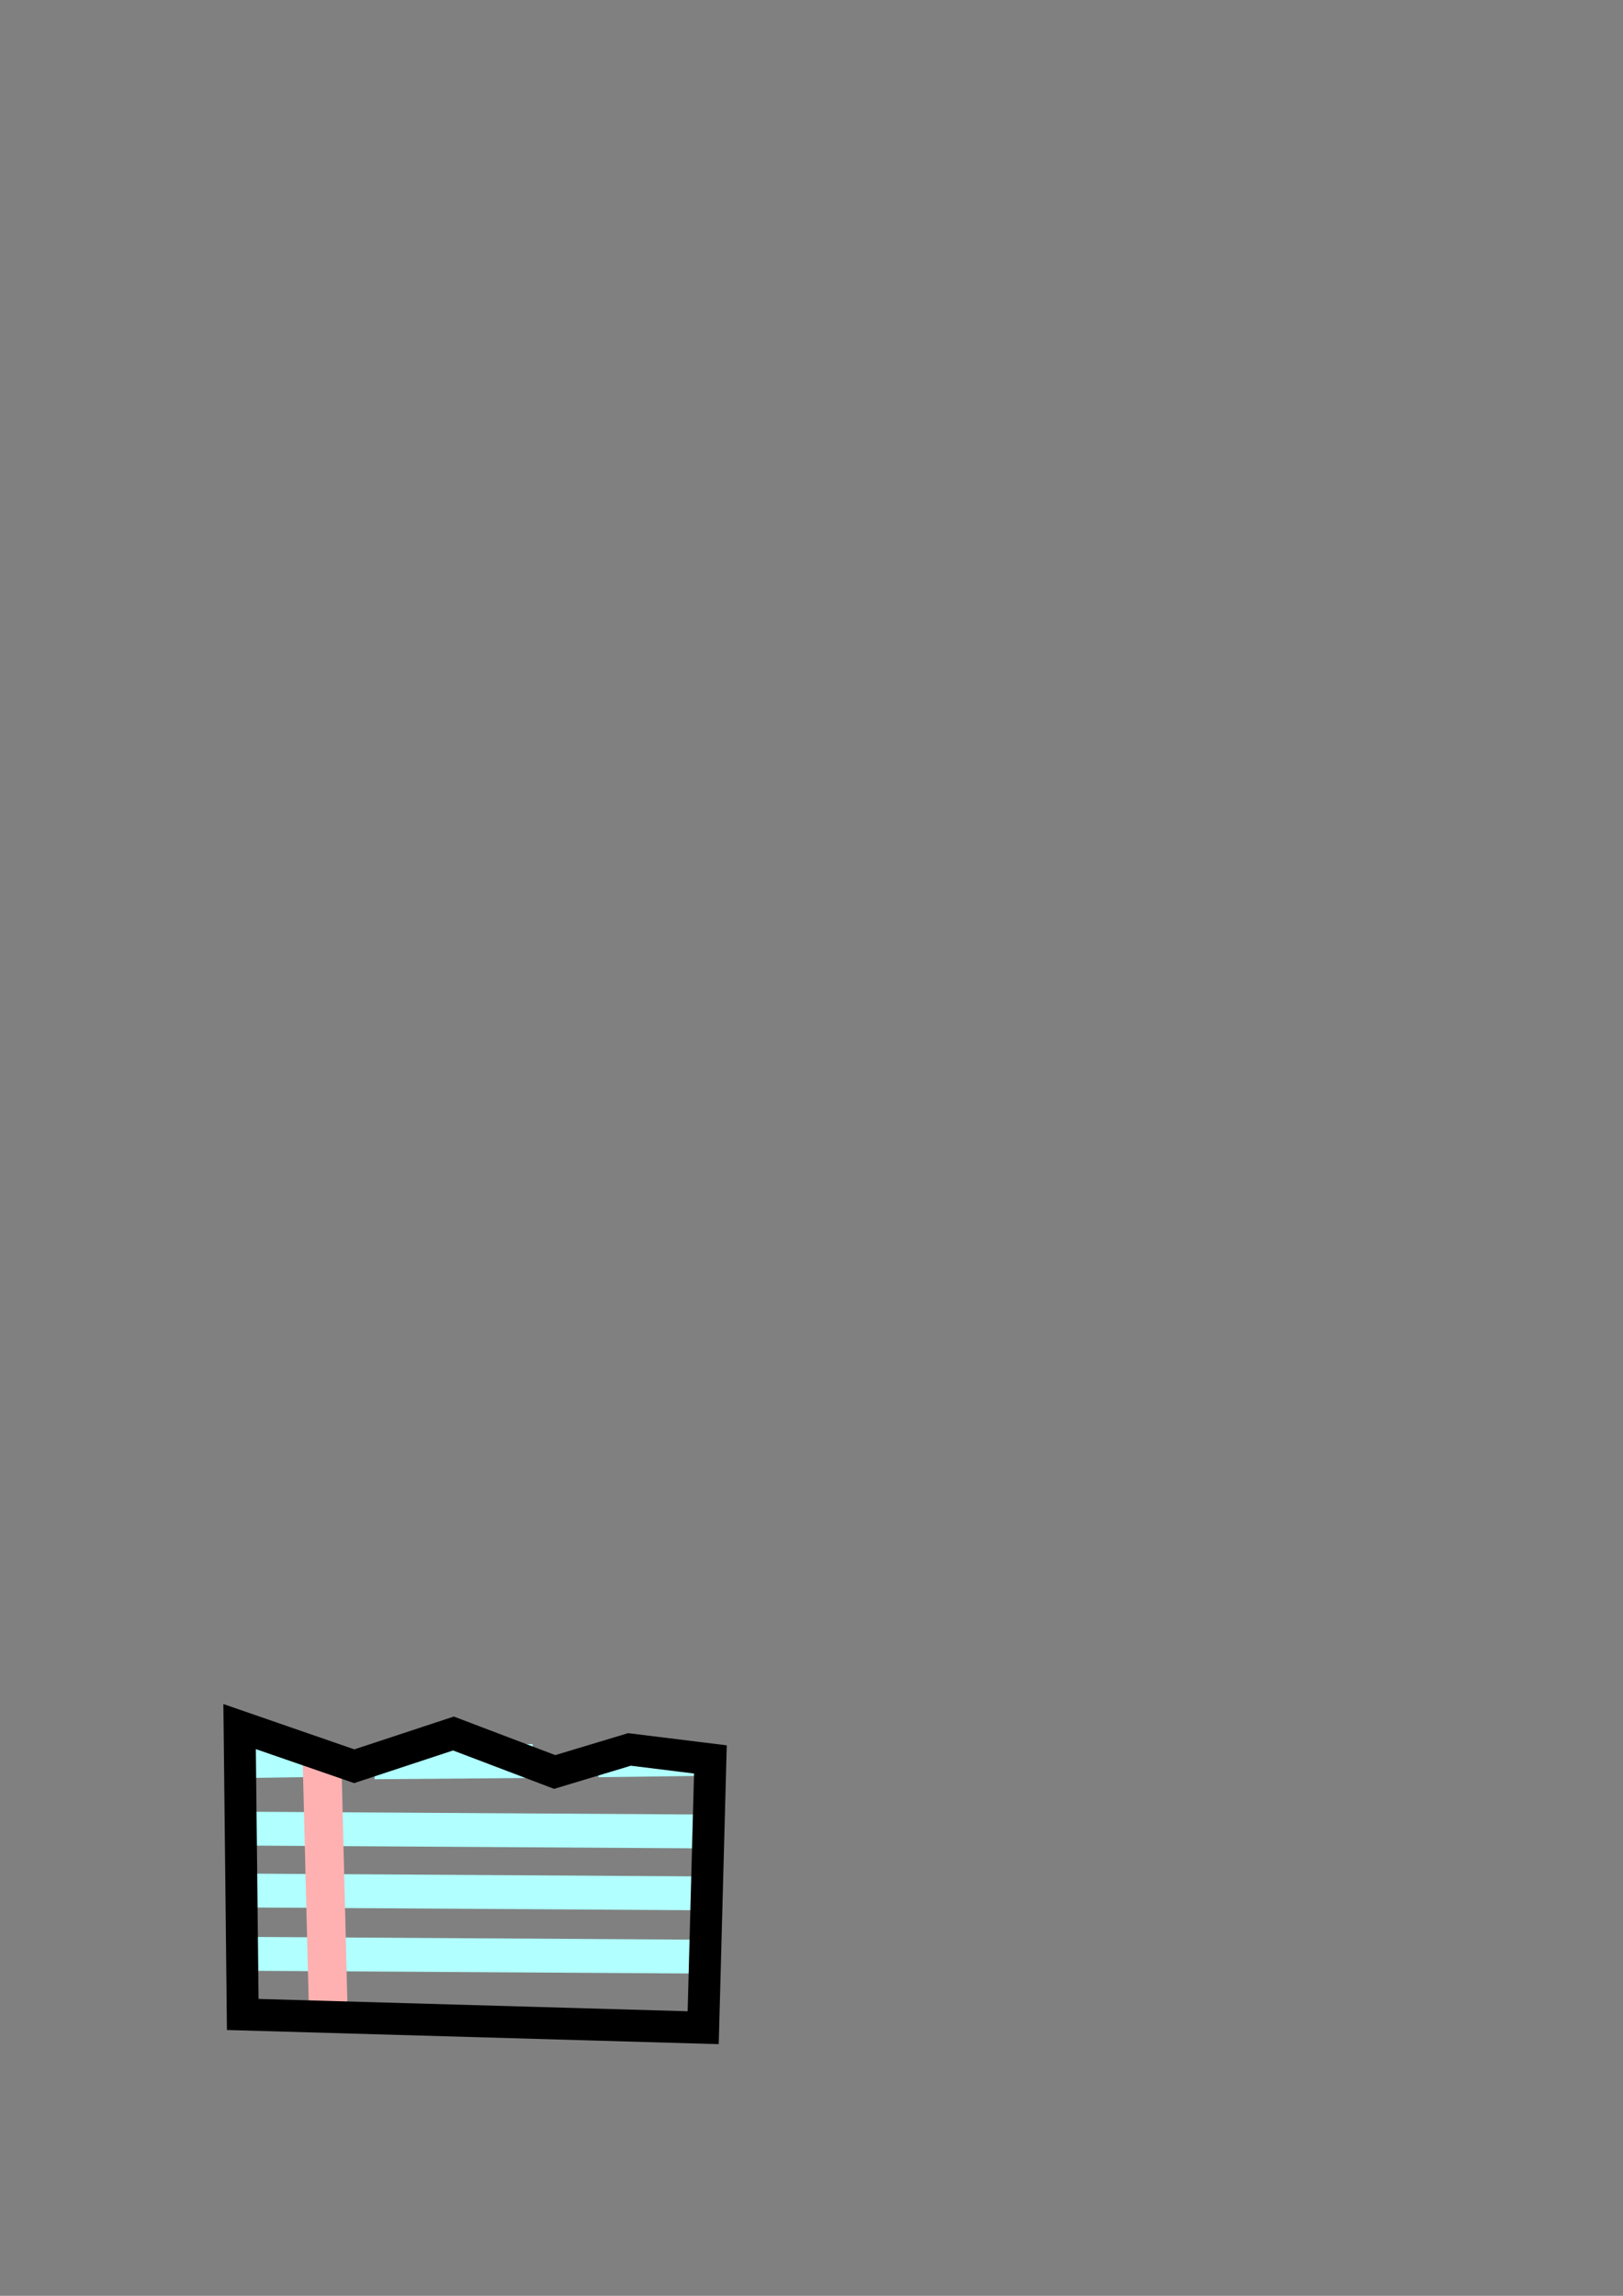 <?xml version="1.0" encoding="UTF-8" standalone="no"?>
<!-- Created with Inkscape (http://www.inkscape.org/) -->
<svg
   xmlns:dc="http://purl.org/dc/elements/1.1/"
   xmlns:cc="http://web.resource.org/cc/"
   xmlns:rdf="http://www.w3.org/1999/02/22-rdf-syntax-ns#"
   xmlns:svg="http://www.w3.org/2000/svg"
   xmlns="http://www.w3.org/2000/svg"
   xmlns:xlink="http://www.w3.org/1999/xlink"
   xmlns:sodipodi="http://inkscape.sourceforge.net/DTD/sodipodi-0.dtd"
   xmlns:inkscape="http://www.inkscape.org/namespaces/inkscape"
   id="svg1340"
   sodipodi:version="0.32"
   inkscape:version="0.42.2"
   width="210mm"
   height="297mm"
   sodipodi:docbase="C:\Documents and Settings\Mitchell\My Documents\My Work\Work\PHPsurveyor GUI Icons\New Folder\Checked Off"
   sodipodi:docname="viewlast.svg">
  <rect width="100%" height="100%" fill="#808080" stroke="none"/>
  <defs
     id="defs1343">
    <linearGradient
       inkscape:collect="always"
       xlink:href="#linearGradient2244"
       id="linearGradient3208"
       x1="13.928"
       y1="835.489"
       x2="164.147"
       y2="758.887"
       gradientUnits="userSpaceOnUse" />
    <linearGradient
       id="linearGradient3307">
      <stop
         style="stop-color:#b2b10d;stop-opacity:1;"
         offset="0"
         id="stop3309" />
      <stop
         style="stop-color:#b77a16;stop-opacity:1;"
         offset="1"
         id="stop3311" />
    </linearGradient>
    <linearGradient
       id="linearGradient17275">
      <stop
         style="stop-color:#ffb300;stop-opacity:1;"
         offset="0"
         id="stop17277" />
      <stop
         style="stop-color:#978b71;stop-opacity:1;"
         offset="1"
         id="stop17279" />
    </linearGradient>
    <linearGradient
       id="linearGradient17267">
      <stop
         style="stop-color:#ffeb00;stop-opacity:1;"
         offset="0"
         id="stop17269" />
      <stop
         style="stop-color:#e3ad1a;stop-opacity:1;"
         offset="1"
         id="stop17271" />
    </linearGradient>
    <linearGradient
       id="linearGradient9578">
      <stop
         style="stop-color:#ffffff;stop-opacity:1;"
         offset="0"
         id="stop9580" />
      <stop
         style="stop-color:#d3d3d3;stop-opacity:1;"
         offset="1"
         id="stop9582" />
    </linearGradient>
    <linearGradient
       id="linearGradient2250">
      <stop
         style="stop-color:#ff0000;stop-opacity:1;"
         offset="0"
         id="stop2252" />
      <stop
         style="stop-color:#850000;stop-opacity:1;"
         offset="1"
         id="stop2254" />
    </linearGradient>
    <linearGradient
       id="linearGradient2244">
      <stop
         id="stop2246"
         offset="0"
         style="stop-color:#6fff58;stop-opacity:1;" />
      <stop
         id="stop2248"
         offset="1"
         style="stop-color:#327e29;stop-opacity:1;" />
    </linearGradient>
    <linearGradient
       id="linearGradient2232">
      <stop
         style="stop-color:#0030ff;stop-opacity:1;"
         offset="0"
         id="stop2234" />
      <stop
         style="stop-color:#02116f;stop-opacity:1;"
         offset="1"
         id="stop2236" />
    </linearGradient>
    <linearGradient
       inkscape:collect="always"
       xlink:href="#linearGradient17267"
       id="linearGradient17273"
       x1="301.051"
       y1="880.098"
       x2="383.51"
       y2="938.793"
       gradientUnits="userSpaceOnUse" />
    <linearGradient
       inkscape:collect="always"
       xlink:href="#linearGradient17275"
       id="linearGradient17281"
       x1="250.024"
       y1="938.761"
       x2="297.127"
       y2="1022.327"
       gradientUnits="userSpaceOnUse" />
    <linearGradient
       inkscape:collect="always"
       xlink:href="#linearGradient3307"
       id="linearGradient3313"
       x1="262.135"
       y1="928.009"
       x2="365.602"
       y2="928.009"
       gradientUnits="userSpaceOnUse" />
  </defs>
  <sodipodi:namedview
     inkscape:window-height="712"
     inkscape:window-width="1024"
     inkscape:pageshadow="2"
     inkscape:pageopacity="0.0"
     borderopacity="1.0"
     bordercolor="#666666"
     pagecolor="#ffffff"
     id="base"
     inkscape:zoom="1.0051974"
     inkscape:cx="424.27855"
     inkscape:cy="167.62280"
     inkscape:window-x="-4"
     inkscape:window-y="-4"
     inkscape:current-layer="svg1340" />
  <path
     style="fill:none;fill-opacity:1.0;fill-rule:evenodd;stroke:none;stroke-width:15.634px;stroke-linecap:butt;stroke-linejoin:miter;stroke-opacity:1"
     d="M 343.813,989.626 L 117.651,984.144 L 112.135,721.02 L 277.619,715.539 L 349.329,797.765 L 343.813,989.626 z "
     id="path8703" />
  <path
     style="fill:#b1ffff;fill-opacity:1;fill-rule:evenodd;stroke:#b1ffff;stroke-width:16.557px;stroke-linecap:butt;stroke-linejoin:miter;stroke-opacity:1"
     d="M 118.674,924.352 L 341.383,925.723 L 118.674,924.352 z "
     id="path5980" />
  <path
     style="fill:#b1ffff;fill-opacity:1;fill-rule:evenodd;stroke:#b1ffff;stroke-width:16.557px;stroke-linecap:butt;stroke-linejoin:miter;stroke-opacity:1"
     d="M 121.488,861.042 L 163.138,860.423 L 121.488,861.042 z "
     id="path5976"
     sodipodi:nodetypes="ccc" />
  <path
     style="fill:#b1ffff;fill-opacity:1;fill-rule:evenodd;stroke:#b1ffff;stroke-width:16.557px;stroke-linecap:butt;stroke-linejoin:miter;stroke-opacity:1"
     d="M 120.784,894.104 L 343.493,895.474 L 120.784,894.104 z "
     id="path5978" />
  <path
     style="fill:#b1ffff;fill-opacity:1;fill-rule:evenodd;stroke:#b1ffff;stroke-width:16.557px;stroke-linecap:butt;stroke-linejoin:miter;stroke-opacity:1"
     d="M 119.377,955.304 L 342.086,956.675 L 119.377,955.304 z "
     id="path5982" />
  <path
     style="fill:#ffb1b1;fill-opacity:1;fill-rule:evenodd;stroke:#ffb1b1;stroke-width:18.901px;stroke-linecap:butt;stroke-linejoin:miter;stroke-opacity:1"
     d="M 160.513,982.573 L 157.371,856.532 L 160.513,982.573 z "
     id="path3594"
     sodipodi:nodetypes="ccc" />
  <path
     style="fill:#b1ffff;fill-opacity:1;fill-rule:evenodd;stroke:#b1ffff;stroke-width:16.557px;stroke-linecap:butt;stroke-linejoin:miter;stroke-opacity:1"
     d="M 183.115,861.665 L 260.579,861.045 L 183.115,861.665 z "
     id="path7588"
     sodipodi:nodetypes="ccc" />
  <path
     style="fill:#b1ffff;fill-opacity:1;fill-rule:evenodd;stroke:#b1ffff;stroke-width:16.557px;stroke-linecap:butt;stroke-linejoin:miter;stroke-opacity:1"
     d="M 292.546,860.67 L 341.16,860.05 L 292.546,860.67 z "
     id="path7590"
     sodipodi:nodetypes="ccc" />
  <path
     style="fill:none;fill-opacity:1;fill-rule:evenodd;stroke:#000000;stroke-width:15.634px;stroke-linecap:butt;stroke-linejoin:miter;stroke-opacity:1"
     d="M 343.881,991.435 L 118.714,984.958 L 117.177,844.199 L 173.231,863.587 L 221.749,847.584 L 271.262,866.4 L 307.843,855.37 L 347.408,860.258 L 343.881,991.435 z "
     id="path7581"
     sodipodi:nodetypes="ccccccccc" />
</svg>
